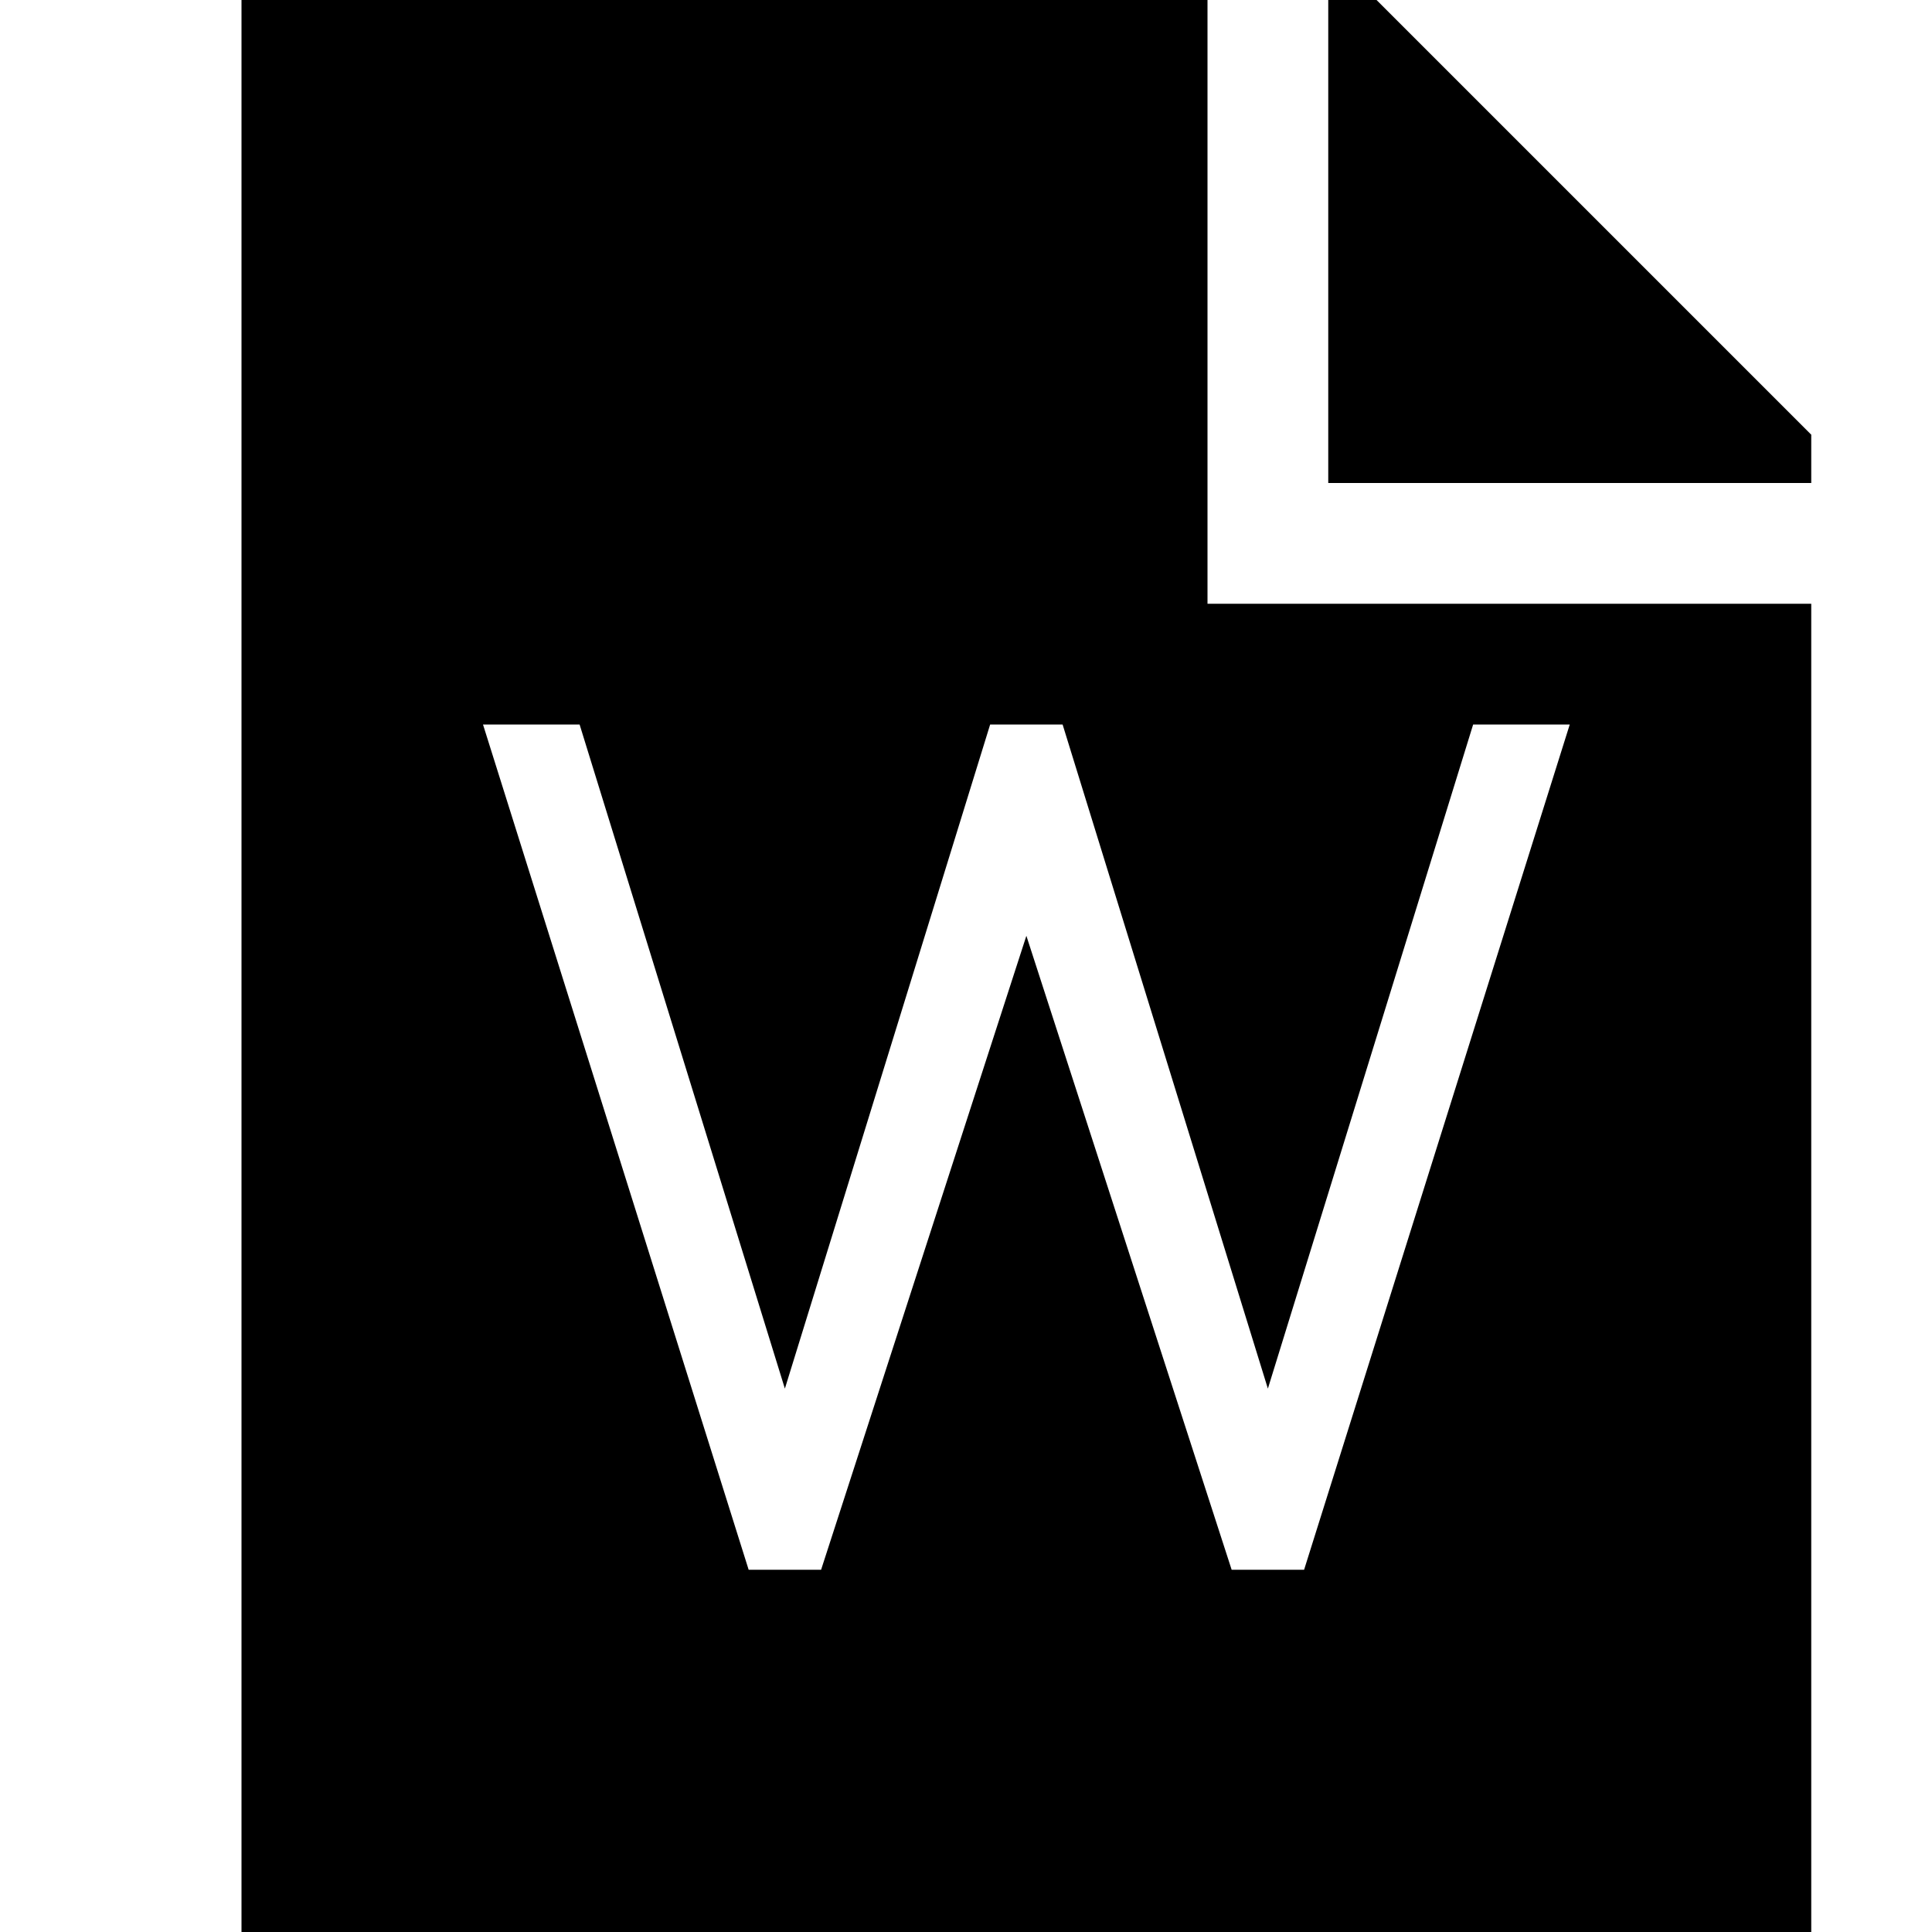 <svg id="icons" xmlns="http://www.w3.org/2000/svg" viewBox="0 0 16 16"><path d="M11 5h-1V0H2v16h13V5zm-.2 8h-.6L8.5 7.75 6.8 13h-.6L4 6h.8l1.7 5.5L8.2 6h.6l1.7 5.5L12.2 6h.8zM15 3.6V4h-4V0h.4z"/></svg>